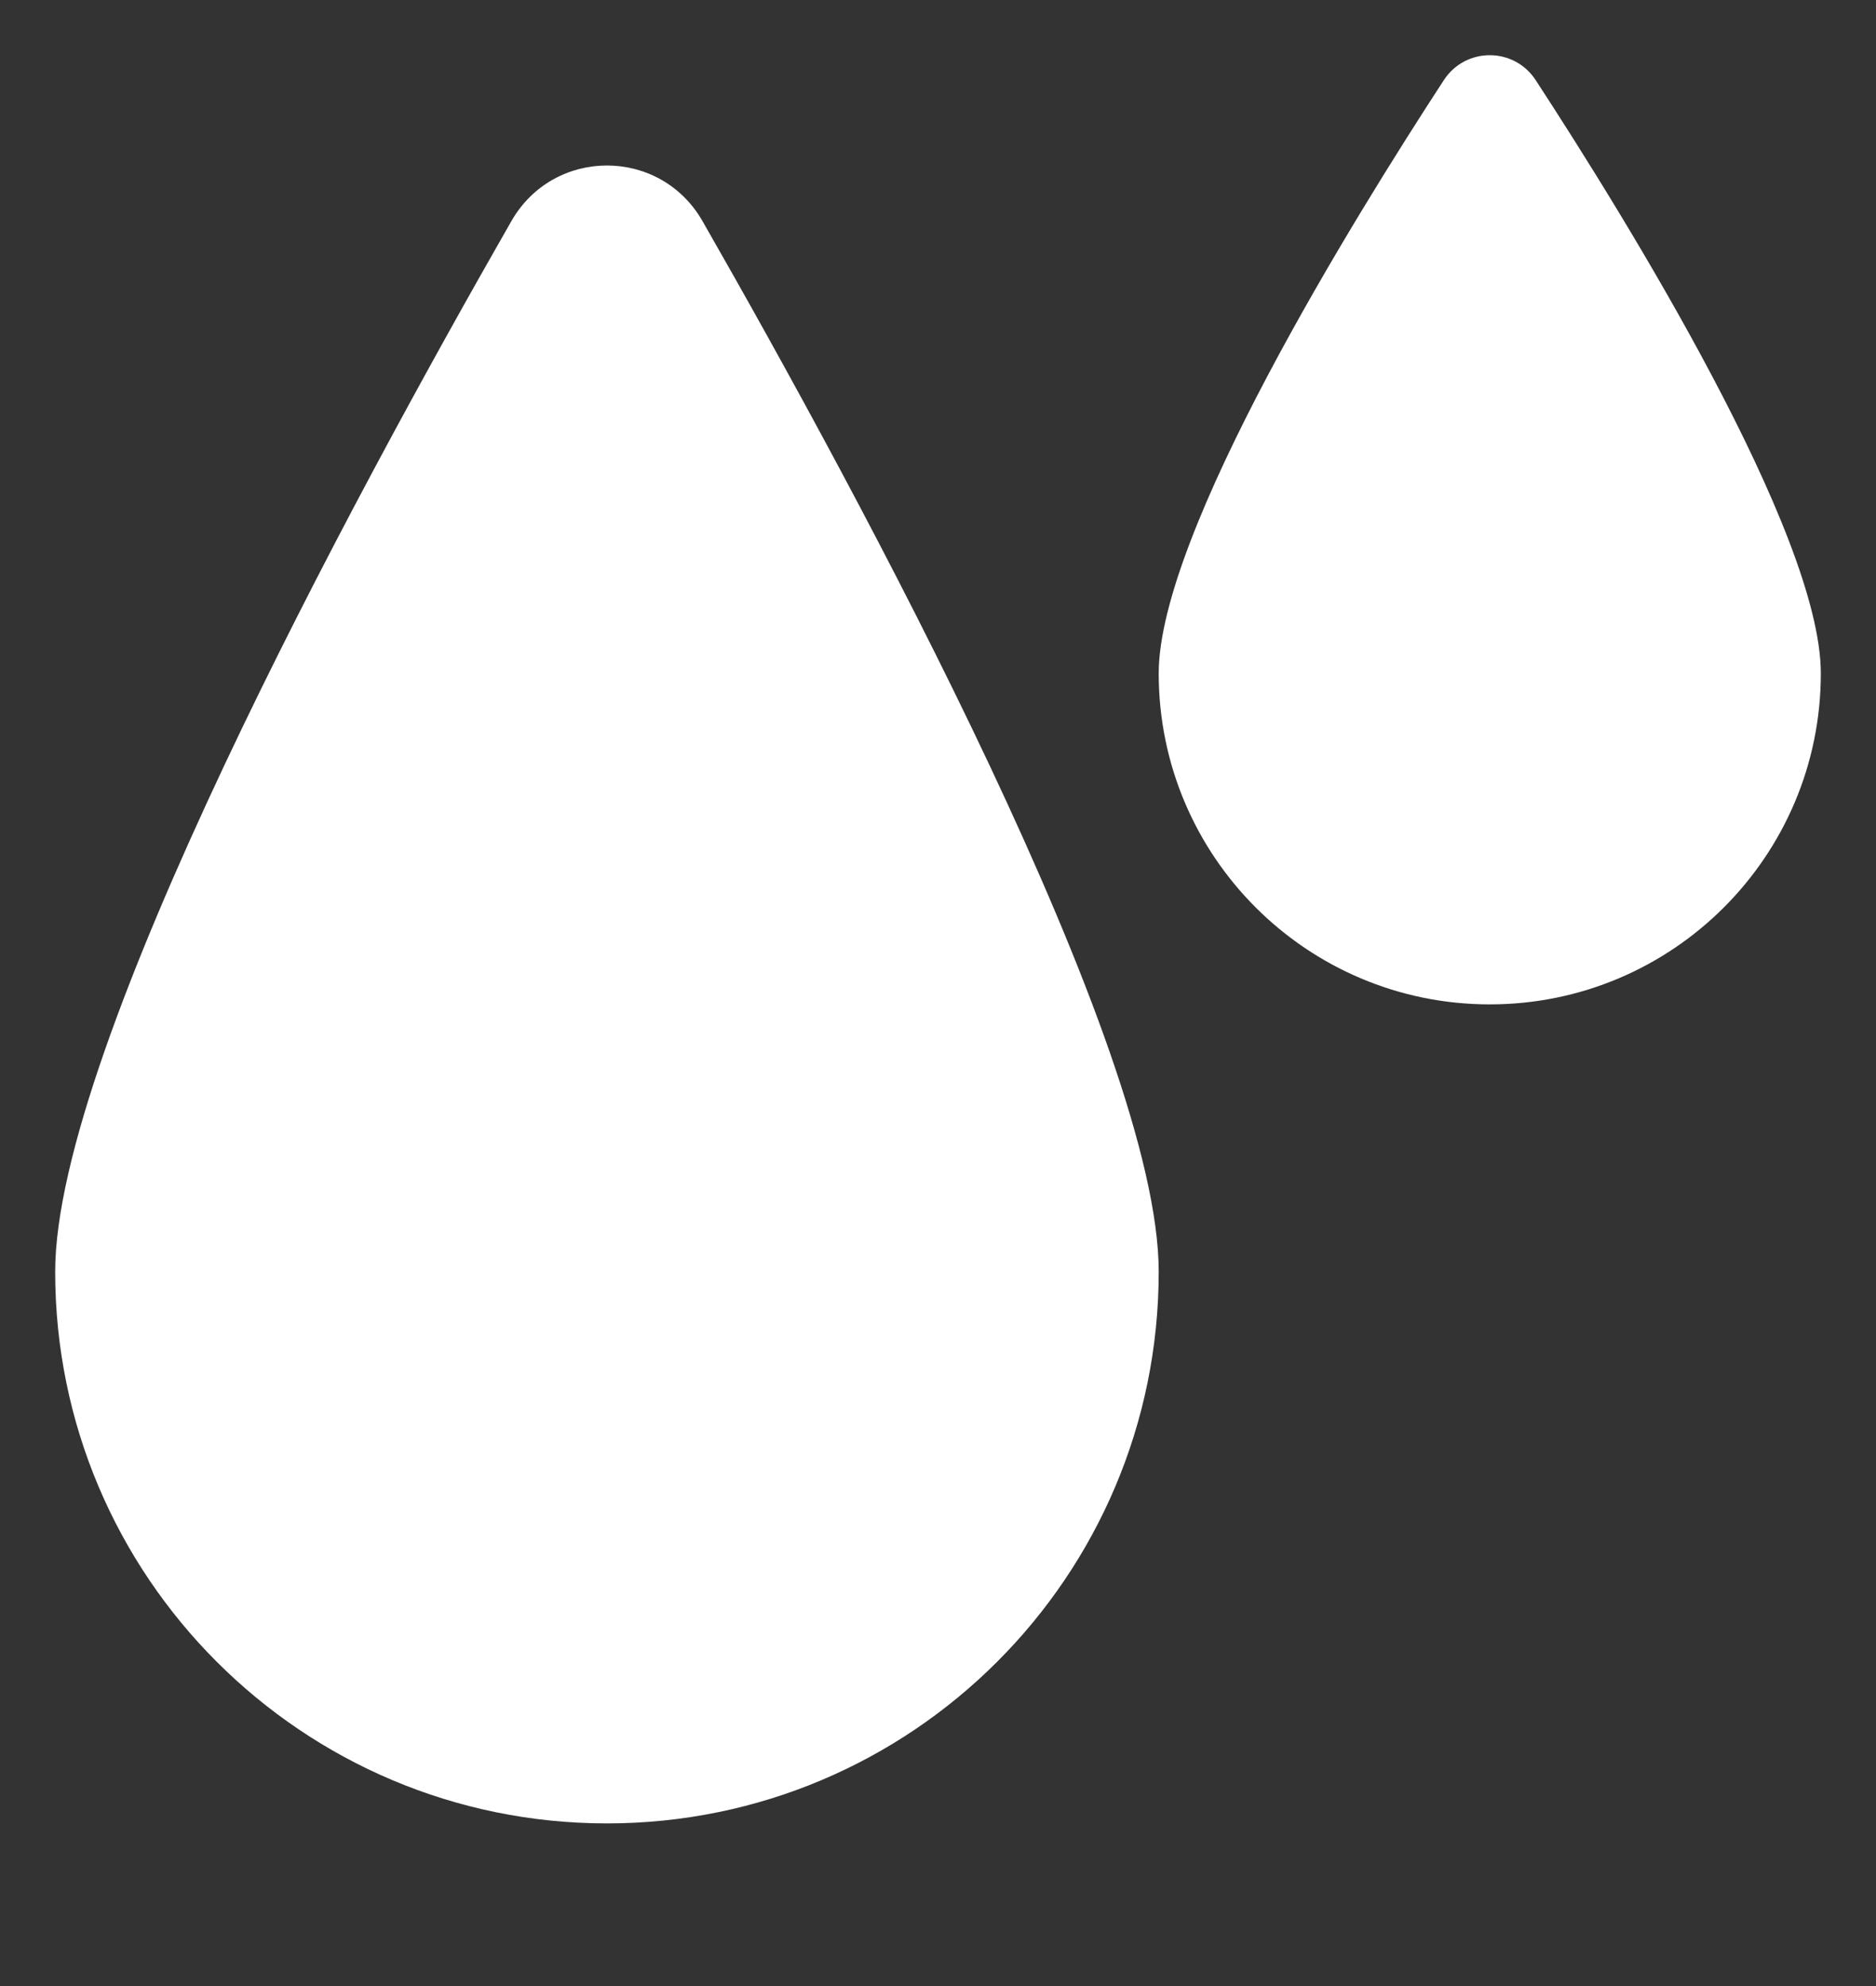 <svg width="17" height="18" viewBox="0 0 17 18" fill="none" xmlns="http://www.w3.org/2000/svg">
<rect x="0" y="0" width="17" height="18" fill="#333333" stroke="none"/>
<g clip-path="url(#clip0_11_199)">
<path d="M16.5 6.103C16.5 7.76 15.157 9.103 13.5 9.103C11.843 9.103 10.5 7.76 10.5 6.103C10.5 4.834 12.261 1.988 13.084 0.726C13.281 0.425 13.719 0.425 13.916 0.726C14.739 1.988 16.5 4.834 16.5 6.103ZM4.634 2.004C3.203 4.504 0.5 9.496 0.5 11.526C0.5 14.288 2.739 16.526 5.5 16.526C8.261 16.526 10.5 14.288 10.5 11.526C10.5 9.496 7.797 4.504 6.366 2.004C5.981 1.332 5.019 1.332 4.634 2.004Z" fill="white"/>
</g>
<defs>
<clipPath id="clip0_11_199">
<rect width="16" height="17" fill="white" transform="translate(0.5 0.5)"/>
</clipPath>
</defs>
</svg>
